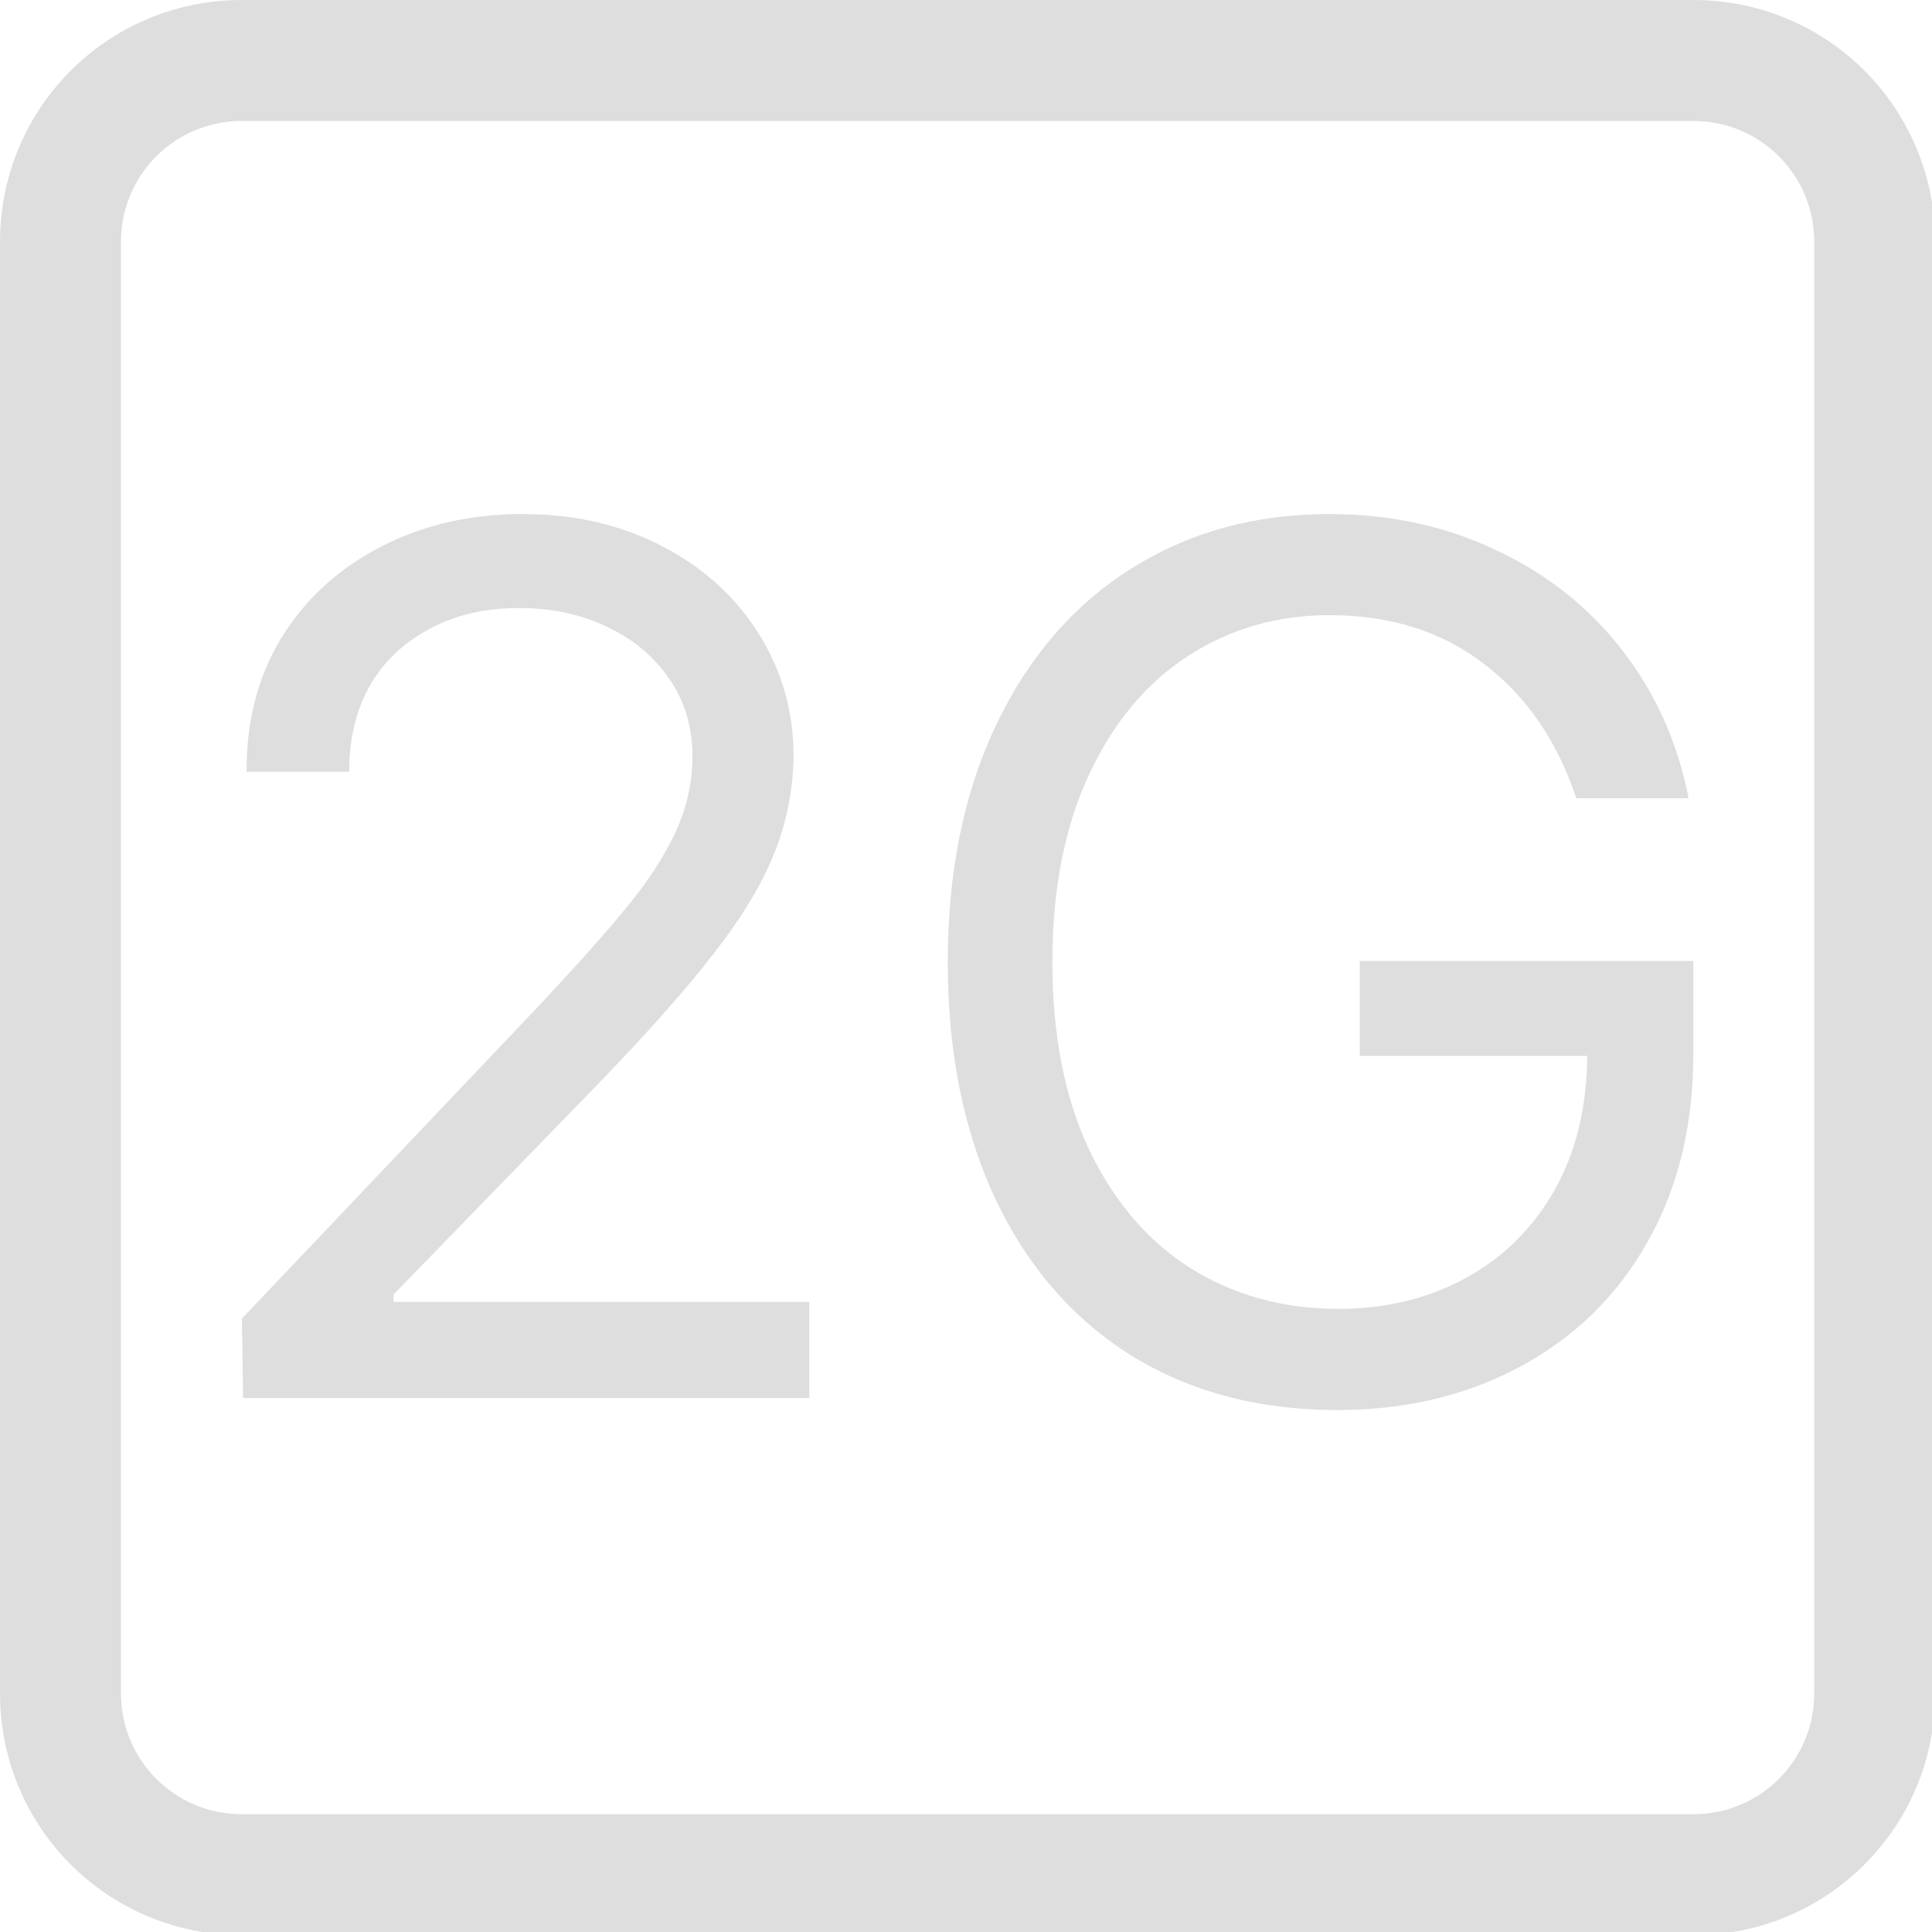 <?xml version="1.0" encoding="UTF-8" standalone="no"?>
<!-- Created with Inkscape (http://www.inkscape.org/) -->

<svg
   width="16"
   height="16"
   viewBox="0 0 4.233 4.233"
   version="1.1"
   id="svg830"
   inkscape:version="1.1.1 (3bf5ae0d25, 2021-09-20, custom)"
   sodipodi:docname="network-cellular-2g-symbolic.svg"
   xmlns:inkscape="http://www.inkscape.org/namespaces/inkscape"
   xmlns:sodipodi="http://sodipodi.sourceforge.net/DTD/sodipodi-0.dtd"
   xmlns="http://www.w3.org/2000/svg"
   xmlns:svg="http://www.w3.org/2000/svg">
  <sodipodi:namedview
     id="namedview832"
     pagecolor="#ffffff"
     bordercolor="#666666"
     borderopacity="1.0"
     inkscape:pageshadow="2"
     inkscape:pageopacity="0.0"
     inkscape:pagecheckerboard="0"
     inkscape:document-units="px"
     showgrid="false"
     units="px"
     inkscape:zoom="24.968749"
     inkscape:cx="0.68085108"
     inkscape:cy="10.232791"
     inkscape:window-width="1920"
     inkscape:window-height="1019"
     inkscape:window-x="0"
     inkscape:window-y="0"
     inkscape:window-maximized="1"
     inkscape:current-layer="svg830" />
  <defs
     id="defs827" />
  <path
     id="path10013"
     style="fill:#dedede;stroke-width:0.255"
     d="M 2 0 C 0.892 0 0 0.892 0 2 L 0 14 C 0 15.108 0.892 16 2 16 L 14 16 C 15.108 16 16 15.108 16 14 L 16 2 C 16 0.892 15.108 0 14 0 L 2 0 z M 2 1 L 14 1 C 14.554 1 15 1.446 15 2 L 15 14 C 15 14.554 14.554 15 14 15 L 2 15 C 1.446 15 1 14.554 1 14 L 1 2 C 1 1.446 1.446 1 2 1 z M 4.32 4.25 C 3.889 4.25 3.499 4.34 3.15 4.52 C 2.802 4.699 2.527 4.949 2.328 5.271 C 2.132 5.593 2.036 5.963 2.039 6.381 L 2.887 6.381 C 2.887 6.112 2.942 5.876 3.055 5.674 C 3.171 5.471 3.336 5.314 3.549 5.201 C 3.761 5.085 4.009 5.027 4.291 5.027 C 4.56 5.027 4.802 5.079 5.018 5.182 C 5.237 5.285 5.409 5.429 5.535 5.615 C 5.661 5.798 5.725 6.01 5.725 6.252 C 5.725 6.468 5.679 6.673 5.59 6.869 C 5.5 7.065 5.37 7.27 5.197 7.482 C 5.028 7.692 4.781 7.967 4.459 8.312 L 2 10.902 L 2.01 11.559 L 6.691 11.559 L 6.691 10.764 L 3.254 10.764 L 3.254 10.703 L 4.908 9 C 5.34 8.555 5.673 8.18 5.908 7.875 C 6.144 7.57 6.31 7.292 6.406 7.043 C 6.506 6.791 6.557 6.527 6.561 6.252 C 6.561 5.88 6.464 5.542 6.271 5.236 C 6.079 4.931 5.813 4.69 5.471 4.514 C 5.132 4.338 4.749 4.25 4.32 4.25 z M 10.992 4.25 C 10.375 4.25 9.828 4.401 9.35 4.703 C 8.872 5.005 8.5 5.437 8.234 5.998 C 7.969 6.556 7.836 7.208 7.836 7.955 C 7.836 8.705 7.969 9.361 8.234 9.922 C 8.5 10.48 8.875 10.909 9.359 11.211 C 9.847 11.51 10.412 11.658 11.053 11.658 C 11.624 11.658 12.131 11.537 12.576 11.295 C 13.024 11.053 13.372 10.711 13.621 10.27 C 13.873 9.825 14 9.308 14 8.721 L 14 7.945 L 11.242 7.945 L 11.242 8.73 L 13.123 8.73 C 13.12 9.152 13.031 9.521 12.855 9.836 C 12.68 10.148 12.435 10.392 12.123 10.564 C 11.811 10.737 11.454 10.822 11.053 10.822 C 10.601 10.819 10.197 10.707 9.842 10.484 C 9.49 10.262 9.212 9.936 9.006 9.508 C 8.803 9.076 8.701 8.559 8.701 7.955 C 8.701 7.351 8.803 6.832 9.006 6.4 C 9.208 5.969 9.483 5.642 9.828 5.42 C 10.173 5.198 10.561 5.086 10.992 5.086 C 11.497 5.086 11.923 5.221 12.271 5.49 C 12.62 5.756 12.874 6.125 13.033 6.6 L 13.961 6.6 C 13.871 6.138 13.688 5.73 13.412 5.375 C 13.137 5.02 12.789 4.745 12.371 4.549 C 11.953 4.35 11.493 4.25 10.992 4.25 z "
     transform="scale(0.265)" />
</svg>
